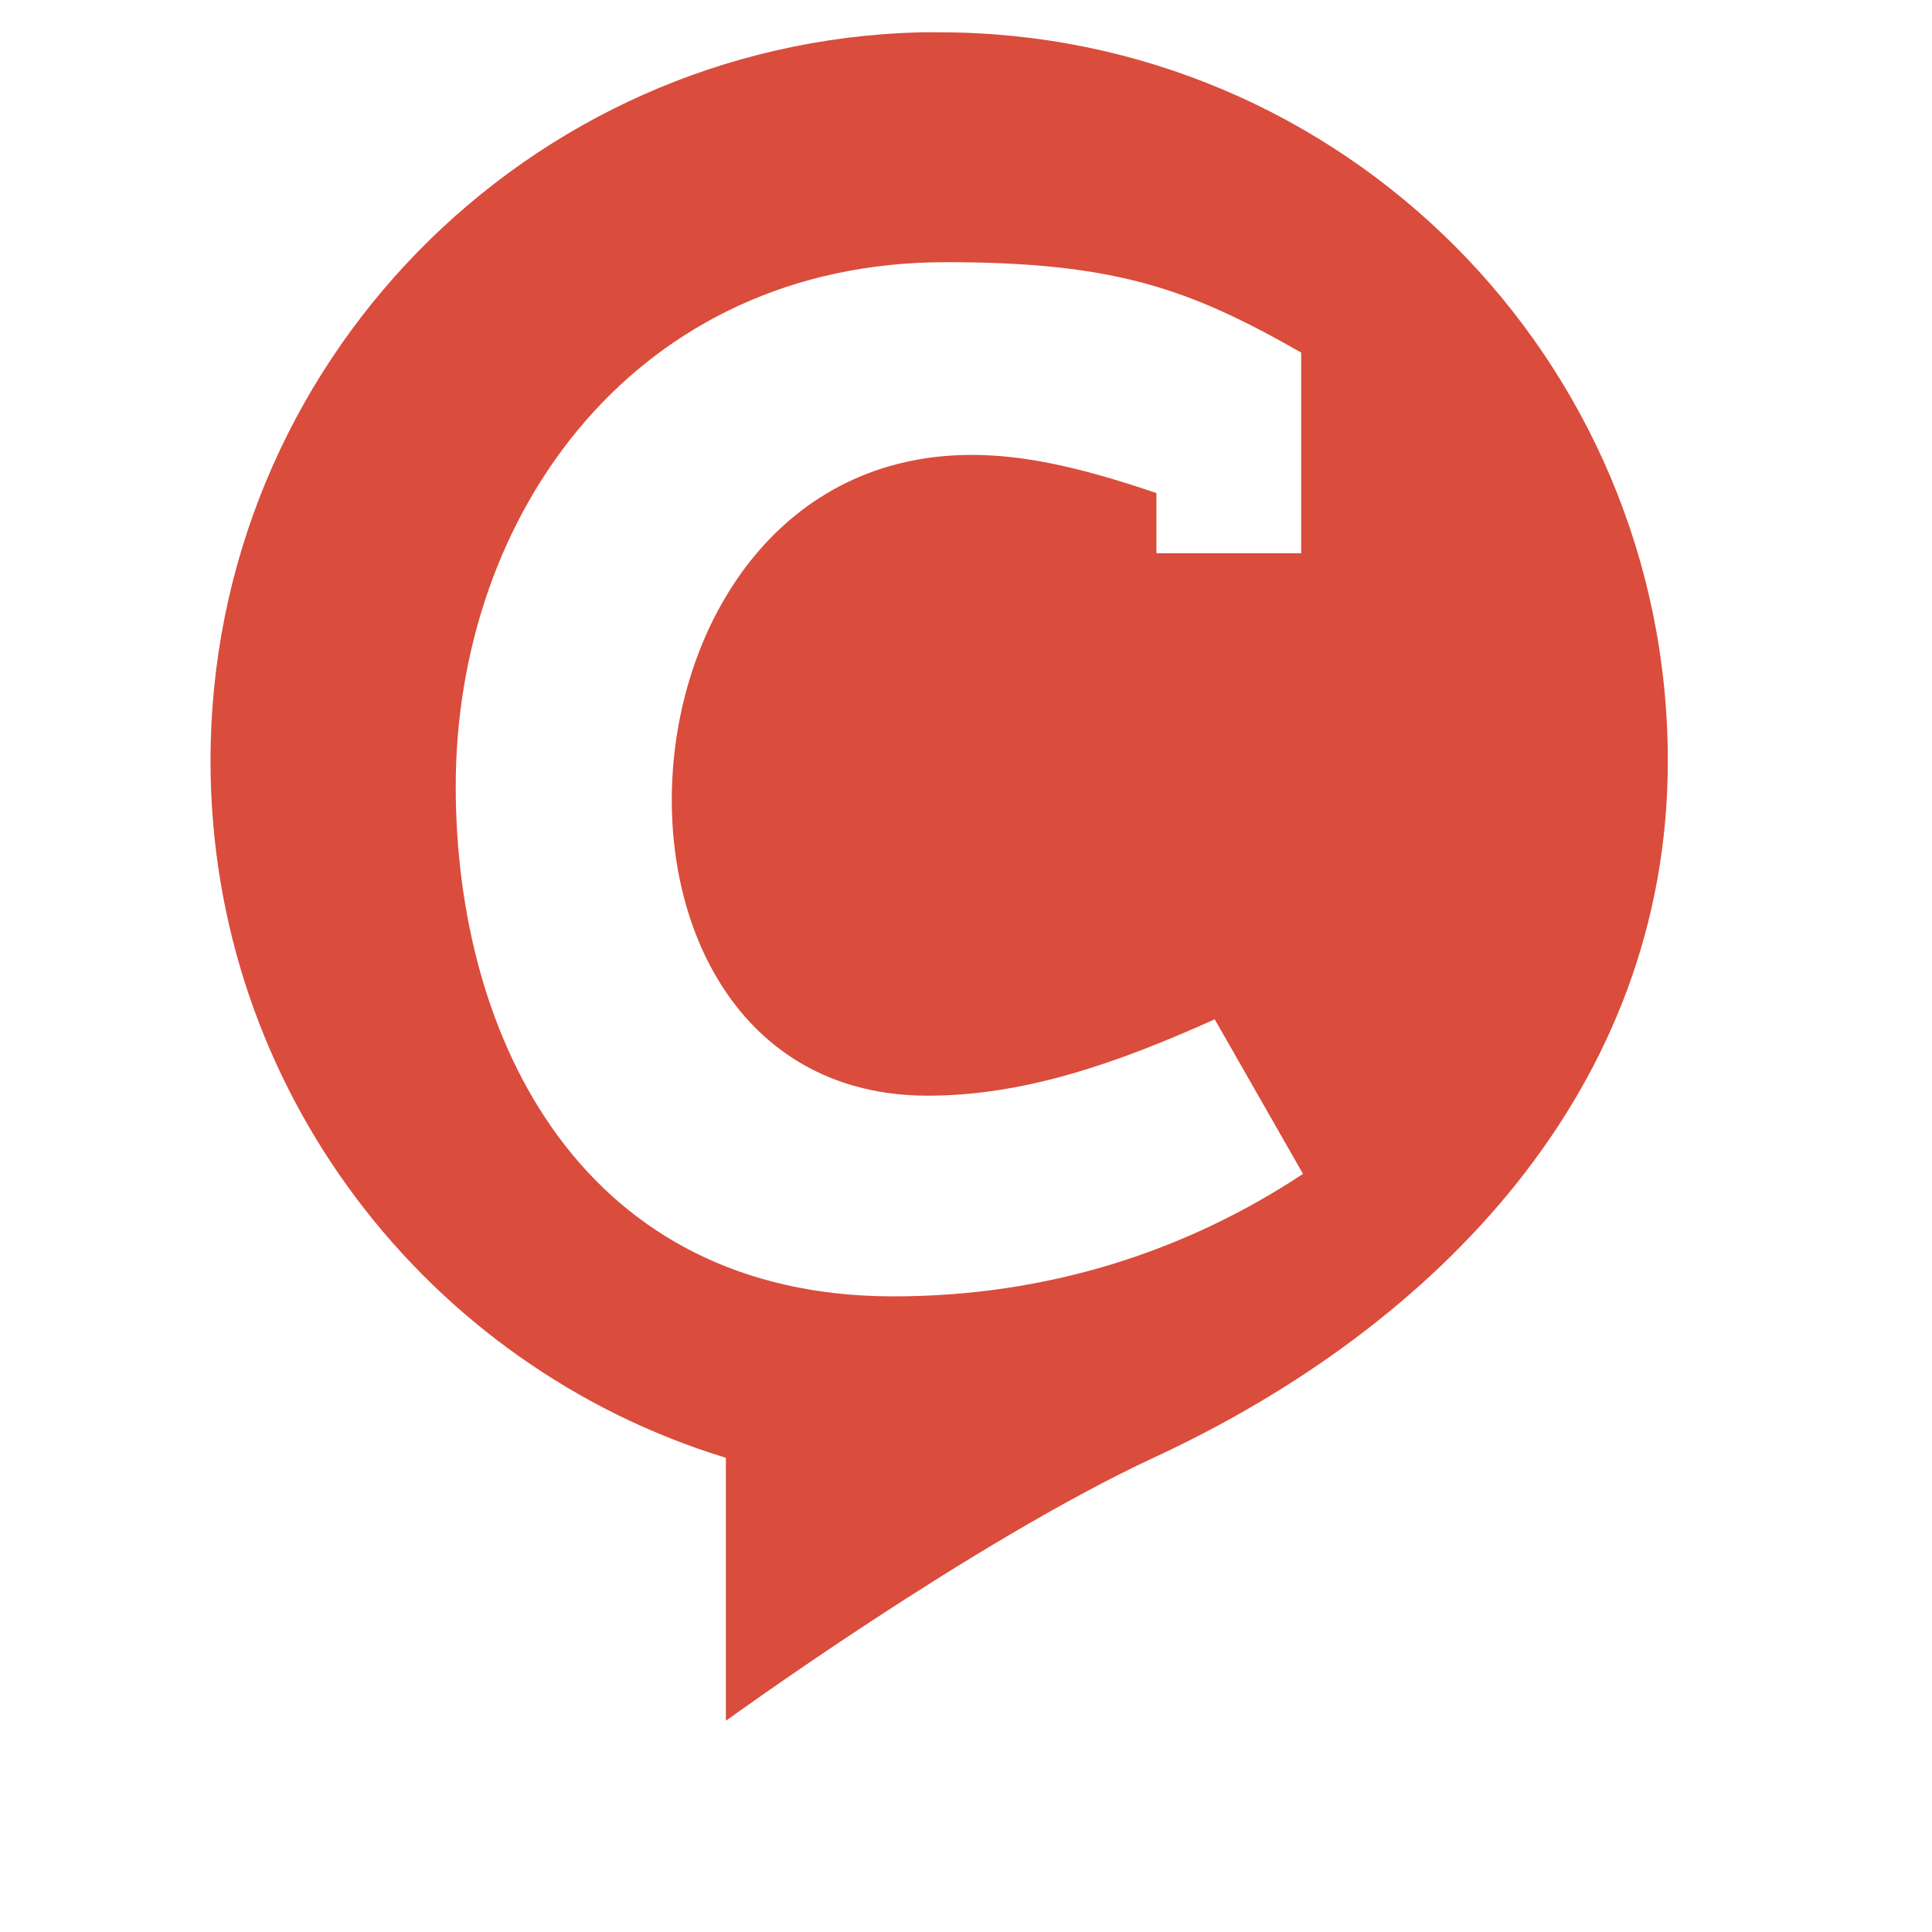 <?xml version="1.0" encoding="UTF-8" standalone="no"?>
<!-- Created with Inkscape (http://www.inkscape.org/) -->

<svg
   xmlns:dc="http://purl.org/dc/elements/1.1/"
   xmlns:cc="http://creativecommons.org/ns#"
   xmlns:rdf="http://www.w3.org/1999/02/22-rdf-syntax-ns#"
   xmlns:svg="http://www.w3.org/2000/svg"
   xmlns="http://www.w3.org/2000/svg"
   xmlns:sodipodi="http://sodipodi.sourceforge.net/DTD/sodipodi-0.dtd"
   xmlns:inkscape="http://www.inkscape.org/namespaces/inkscape"
   width="44"
   height="44"
   viewBox="0 0 11.642 11.642"
   version="1.1"
   id="svg965"
   inkscape:version="0.92.3 (2405546, 2018-03-11)"
   sodipodi:docname="favicon.svg">
  <defs
     id="defs959" />
  <sodipodi:namedview
     id="base"
     pagecolor="#ffffff"
     bordercolor="#666666"
     borderopacity="1.0"
     inkscape:pageopacity="0.0"
     inkscape:pageshadow="2"
     inkscape:zoom="7.9195959"
     inkscape:cx="17.348878"
     inkscape:cy="38.488862"
     inkscape:document-units="px"
     inkscape:current-layer="layer1"
     showgrid="false"
     units="px"
     inkscape:window-width="1920"
     inkscape:window-height="1025"
     inkscape:window-x="0"
     inkscape:window-y="27"
     inkscape:window-maximized="1" />
  <g
     inkscape:label="Layer 1"
     inkscape:groupmode="layer"
     id="layer1"
     transform="translate(0,-285.358)">
    <g
       transform="matrix(0.055,0,0,0.055,-17.755,216.967)"
       id="g3208"
       inkscape:export-filename="/home/rsk/Dropbox/desarrollo reyesoft/smsc/logotipo/avatar.png"
       inkscape:export-xdpi="460.79999"
       inkscape:export-ydpi="460.79999">
      <path
         style="fill:#da4c3c;fill-opacity:1;fill-rule:nonzero;stroke:none"
         d="m 423.667,1247.013 c -43.143,1.093 -77.784,36.415 -77.784,79.818 0,35.967 23.77,66.373 56.465,76.361 v 28.813 c 0,0 27.03,-19.625 46.967,-28.871 30.933,-14.342 56.233,-40.42 56.233,-76.303 0,-44.092 -35.726,-79.818 -79.818,-79.818 -0.689,0 -1.377,-0.017 -2.062,0 z m 2.759,25.183 c 18.48,0 26.626,2.866 38.95,9.905 v 21.988 h -15.859 v -6.593 c -9.017,-3.078 -14.968,-4.183 -20.245,-4.183 -41.142,0 -44.643,70.204 -4.822,70.204 10.558,0 20.678,-3.521 31.456,-8.365 l 9.672,16.934 c -12.982,8.584 -28.153,13.419 -44.876,13.419 -33.878,0 -47.954,-27.941 -47.954,-55.884 0,-29.921 19.794,-57.423 53.676,-57.423 z"
         id="path3122"
         inkscape:export-filename="/home/rsk/Dropbox/desarrollo reyesoft/smsc/logotipo/path3265-8.png"
         inkscape:export-xdpi="270"
         inkscape:export-ydpi="270"
         inkscape:connector-curvature="0" />
      <rect
         y="1239.505"
         x="325.714"
         height="200"
         width="200"
         id="rect3206"
         style="color:#000000;display:inline;overflow:visible;visibility:visible;opacity:0.8;fill:none;stroke:none;stroke-width:5.5;marker:none;enable-background:accumulate" />
    </g>
  </g>
</svg>
